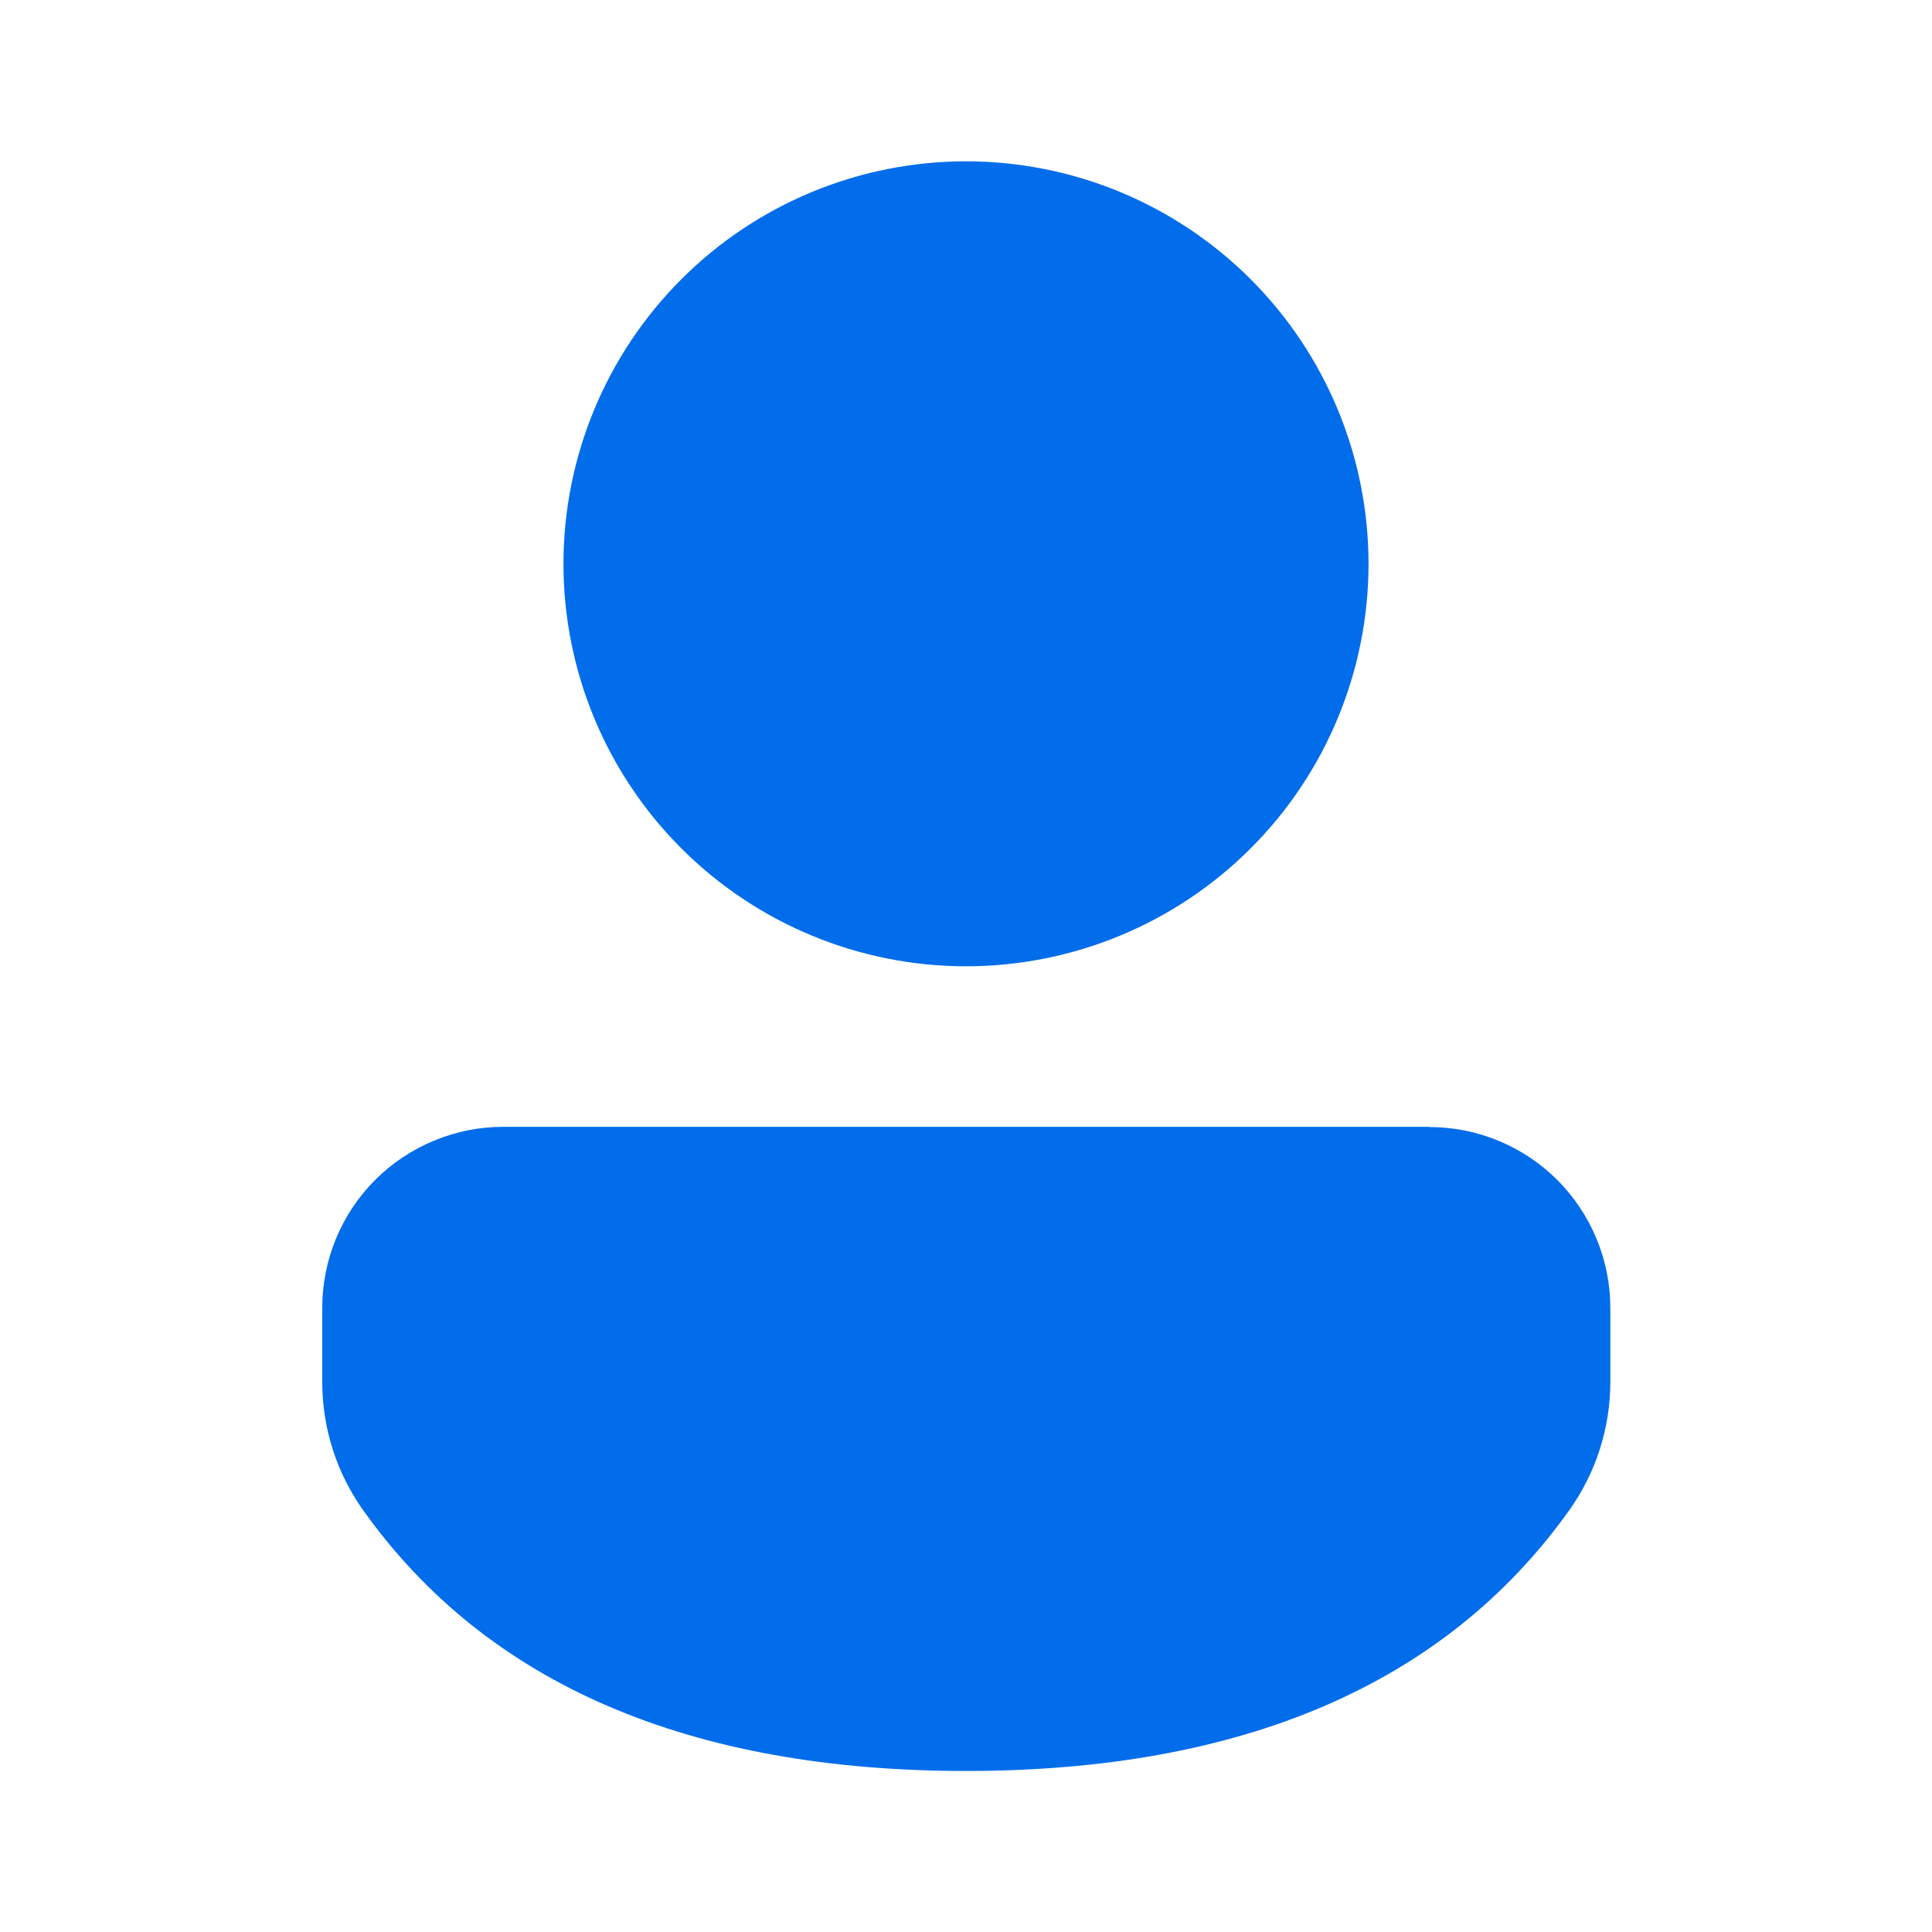 <svg xmlns="http://www.w3.org/2000/svg" width="20" height="20" viewBox="0 0 20 20" fill="none">
  <path d="M14.795 11.667C15.041 11.667 15.285 11.715 15.512 11.809C15.74 11.903 15.947 12.041 16.121 12.215C16.295 12.389 16.433 12.596 16.527 12.823C16.622 13.051 16.67 13.295 16.67 13.541V14.306C16.67 14.784 16.52 15.25 16.242 15.638C14.954 17.441 12.85 18.333 10 18.333C7.148 18.333 5.046 17.44 3.761 15.636C3.484 15.248 3.336 14.783 3.336 14.307V13.54C3.336 13.294 3.384 13.05 3.478 12.823C3.572 12.595 3.71 12.388 3.884 12.214C4.059 12.04 4.265 11.902 4.493 11.808C4.72 11.713 4.964 11.665 5.21 11.665H14.794L14.795 11.667ZM10 1.67C11.105 1.67 12.165 2.109 12.946 2.89C13.728 3.672 14.167 4.732 14.167 5.837C14.167 6.942 13.728 8.002 12.946 8.783C12.165 9.564 11.105 10.003 10 10.003C8.895 10.003 7.835 9.564 7.054 8.783C6.272 8.002 5.833 6.942 5.833 5.837C5.833 4.732 6.272 3.672 7.054 2.89C7.835 2.109 8.895 1.67 10 1.67Z" fill="#026DEB"/>
</svg>
